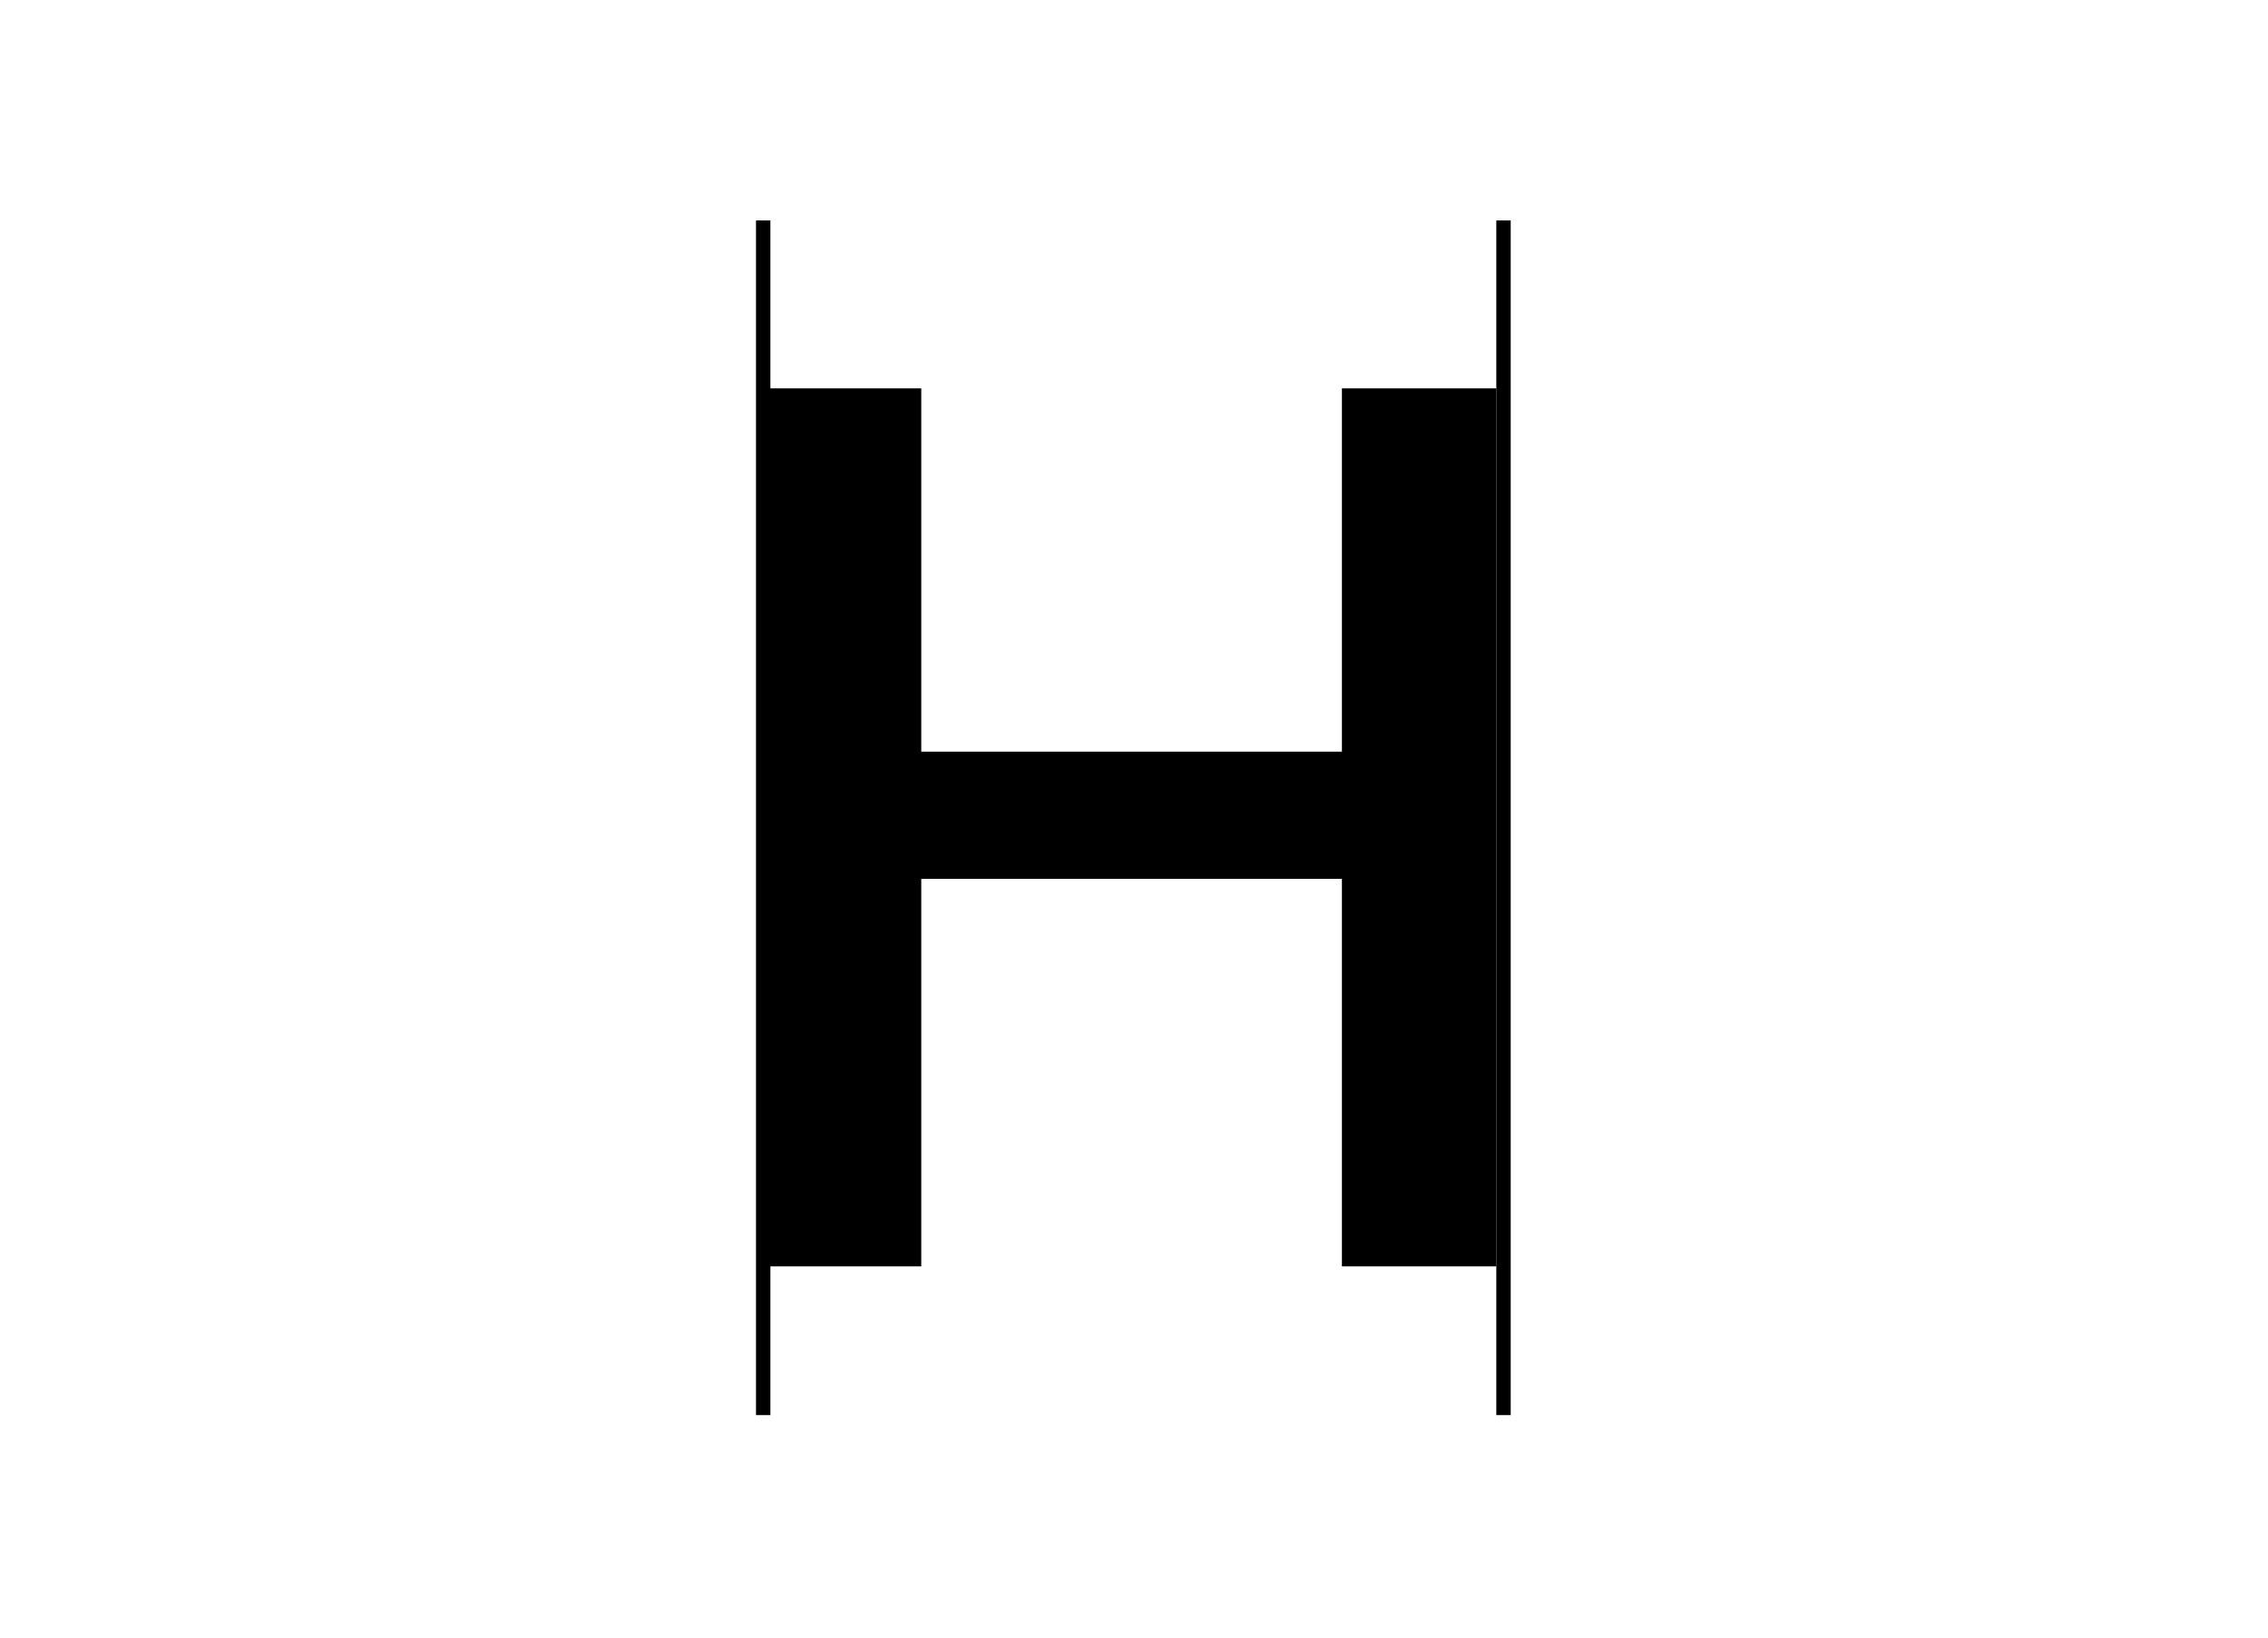 <svg width="288" height="208" viewBox="0 0 288 208" fill="none" xmlns="http://www.w3.org/2000/svg">
<path fill-rule="evenodd" clip-rule="evenodd" d="M190.008 179.74L190.008 28L191.836 28L191.836 179.74L190.008 179.74Z" fill="black"/>
<path fill-rule="evenodd" clip-rule="evenodd" d="M96 179.74L96 28L97.828 28L97.828 179.74L96 179.74Z" fill="black"/>
<path d="M170.402 49.328V95.474H116.987V49.328H97.38V160.848H116.987V111.625H170.402V160.848H190.009V49.328H170.402Z" fill="black"/>
</svg>
